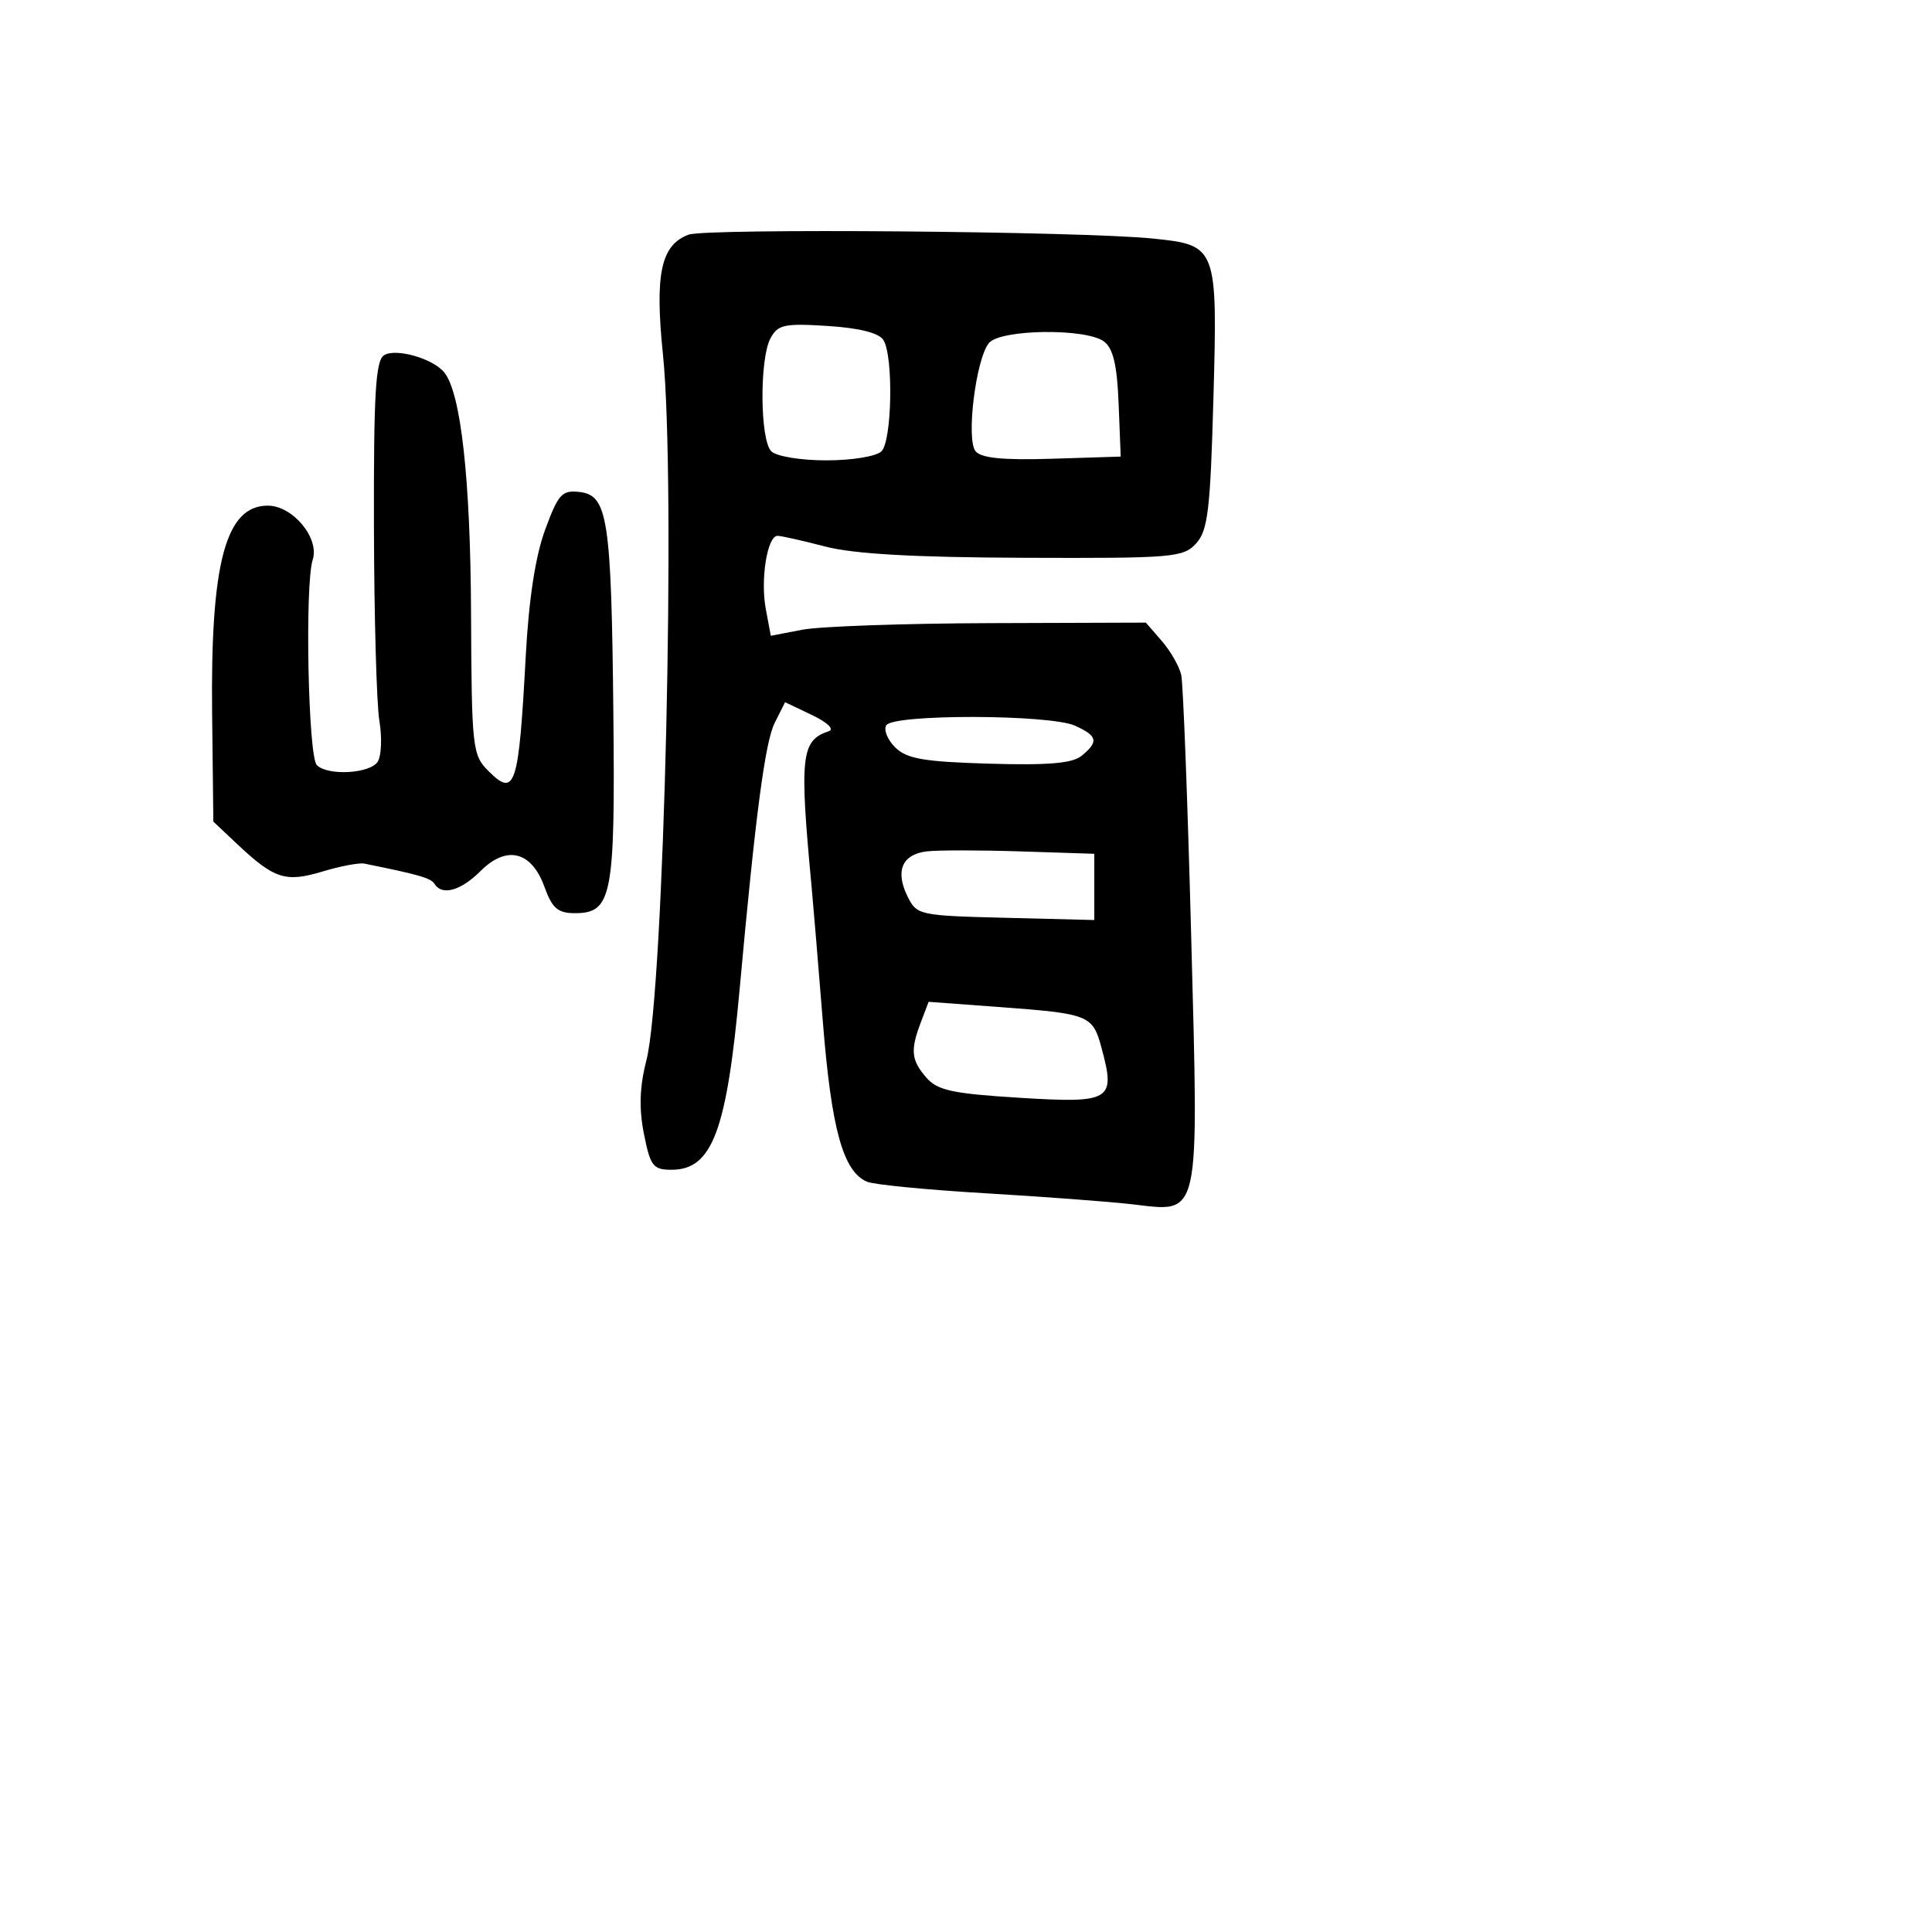 <svg xmlns="http://www.w3.org/2000/svg" width="256" height="256" viewBox="0 0 256 256" version="1.1">
	<path d="M 91.235 31.095 C 87.566 32.474, 86.748 36.313, 87.846 46.989 C 89.580 63.855, 87.999 131.330, 85.655 140.481 C 84.749 144.017, 84.653 146.845, 85.322 150.231 C 86.170 154.519, 86.539 155, 88.978 155 C 94.372 155, 96.297 149.886, 98.013 131 C 100.104 107.974, 101.377 98.316, 102.656 95.773 L 104.028 93.046 107.594 94.746 C 109.630 95.717, 110.589 96.635, 109.830 96.886 C 106.141 98.103, 105.911 100.177, 107.541 117.500 C 107.748 119.700, 108.423 127.800, 109.041 135.500 C 110.177 149.656, 111.717 155.220, 114.876 156.583 C 115.769 156.969, 122.800 157.656, 130.500 158.110 C 138.200 158.565, 146.976 159.222, 150.002 159.571 C 159.146 160.627, 158.835 162.040, 157.837 124 C 157.367 106.125, 156.774 90.570, 156.519 89.434 C 156.264 88.298, 155.105 86.273, 153.944 84.934 L 151.833 82.500 131.166 82.568 C 119.800 82.606, 108.618 82.999, 106.318 83.441 L 102.137 84.245 101.472 80.701 C 100.737 76.785, 101.667 71, 103.031 71 C 103.510 71, 106.350 71.638, 109.342 72.417 C 113.139 73.406, 121.109 73.857, 135.741 73.911 C 155.465 73.984, 156.806 73.871, 158.505 71.994 C 160.054 70.282, 160.378 67.548, 160.786 52.702 C 161.337 32.669, 161.264 32.477, 152.751 31.608 C 143.256 30.640, 93.550 30.225, 91.235 31.095 M 102.094 44.824 C 100.623 47.573, 100.699 58.299, 102.200 59.800 C 102.871 60.471, 106.089 61, 109.500 61 C 112.911 61, 116.129 60.471, 116.800 59.800 C 118.206 58.394, 118.398 47.178, 117.053 45.052 C 116.459 44.113, 113.858 43.458, 109.663 43.191 C 103.932 42.826, 103.063 43.014, 102.094 44.824 M 131.043 45.448 C 129.309 47.538, 127.988 58.199, 129.267 59.786 C 130.008 60.704, 132.903 60.989, 139.402 60.786 L 148.500 60.500 148.224 53.500 C 148.022 48.372, 147.502 46.166, 146.283 45.250 C 143.909 43.468, 132.565 43.615, 131.043 45.448 M 50.894 47.066 C 49.769 47.762, 49.509 52.127, 49.549 69.714 C 49.576 81.696, 49.899 93.300, 50.267 95.500 C 50.635 97.700, 50.540 100.138, 50.056 100.917 C 49.064 102.514, 43.437 102.837, 41.981 101.381 C 40.830 100.230, 40.375 77.460, 41.436 74.165 C 42.360 71.298, 38.788 67, 35.481 67 C 29.902 67, 27.881 74.552, 28.107 94.539 L 28.270 108.869 31.385 111.803 C 36.346 116.475, 37.826 116.957, 42.710 115.487 C 45.092 114.770, 47.595 114.295, 48.271 114.431 C 55.499 115.889, 57.098 116.350, 57.570 117.113 C 58.567 118.726, 61.055 118.036, 63.668 115.422 C 67.127 111.964, 70.428 112.775, 72.137 117.503 C 73.167 120.351, 73.915 121, 76.166 121 C 81.098 121, 81.524 118.791, 81.273 94.500 C 81.007 68.715, 80.537 65.630, 76.808 65.193 C 74.466 64.918, 73.978 65.451, 72.232 70.193 C 70.942 73.697, 70.068 79.406, 69.660 87 C 68.732 104.262, 68.262 105.707, 64.722 102.166 C 62.591 100.034, 62.497 99.177, 62.416 81.222 C 62.336 63.370, 61.066 52.019, 58.850 49.328 C 57.337 47.492, 52.451 46.103, 50.894 47.066 M 117.438 96.101 C 117.063 96.706, 117.599 98.030, 118.629 99.043 C 120.160 100.550, 122.422 100.939, 131.096 101.192 C 138.976 101.421, 142.116 101.148, 143.346 100.128 C 145.600 98.258, 145.433 97.518, 142.453 96.161 C 139.137 94.650, 118.365 94.600, 117.438 96.101 M 122.835 112.808 C 119.546 113.189, 118.588 115.388, 120.243 118.760 C 121.472 121.263, 121.764 121.327, 133.250 121.614 L 145 121.908 145 117.520 L 145 113.133 135.250 112.816 C 129.887 112.642, 124.301 112.639, 122.835 112.808 M 122.024 135.438 C 120.604 139.173, 120.732 140.470, 122.750 142.794 C 124.217 144.484, 126.215 144.915, 135.121 145.463 C 147.209 146.207, 147.839 145.829, 145.987 138.953 C 144.781 134.473, 144.416 134.326, 132.274 133.428 L 123.047 132.746 122.024 135.438" stroke="none" fill="black" fill-rule="evenodd"/>
</svg>